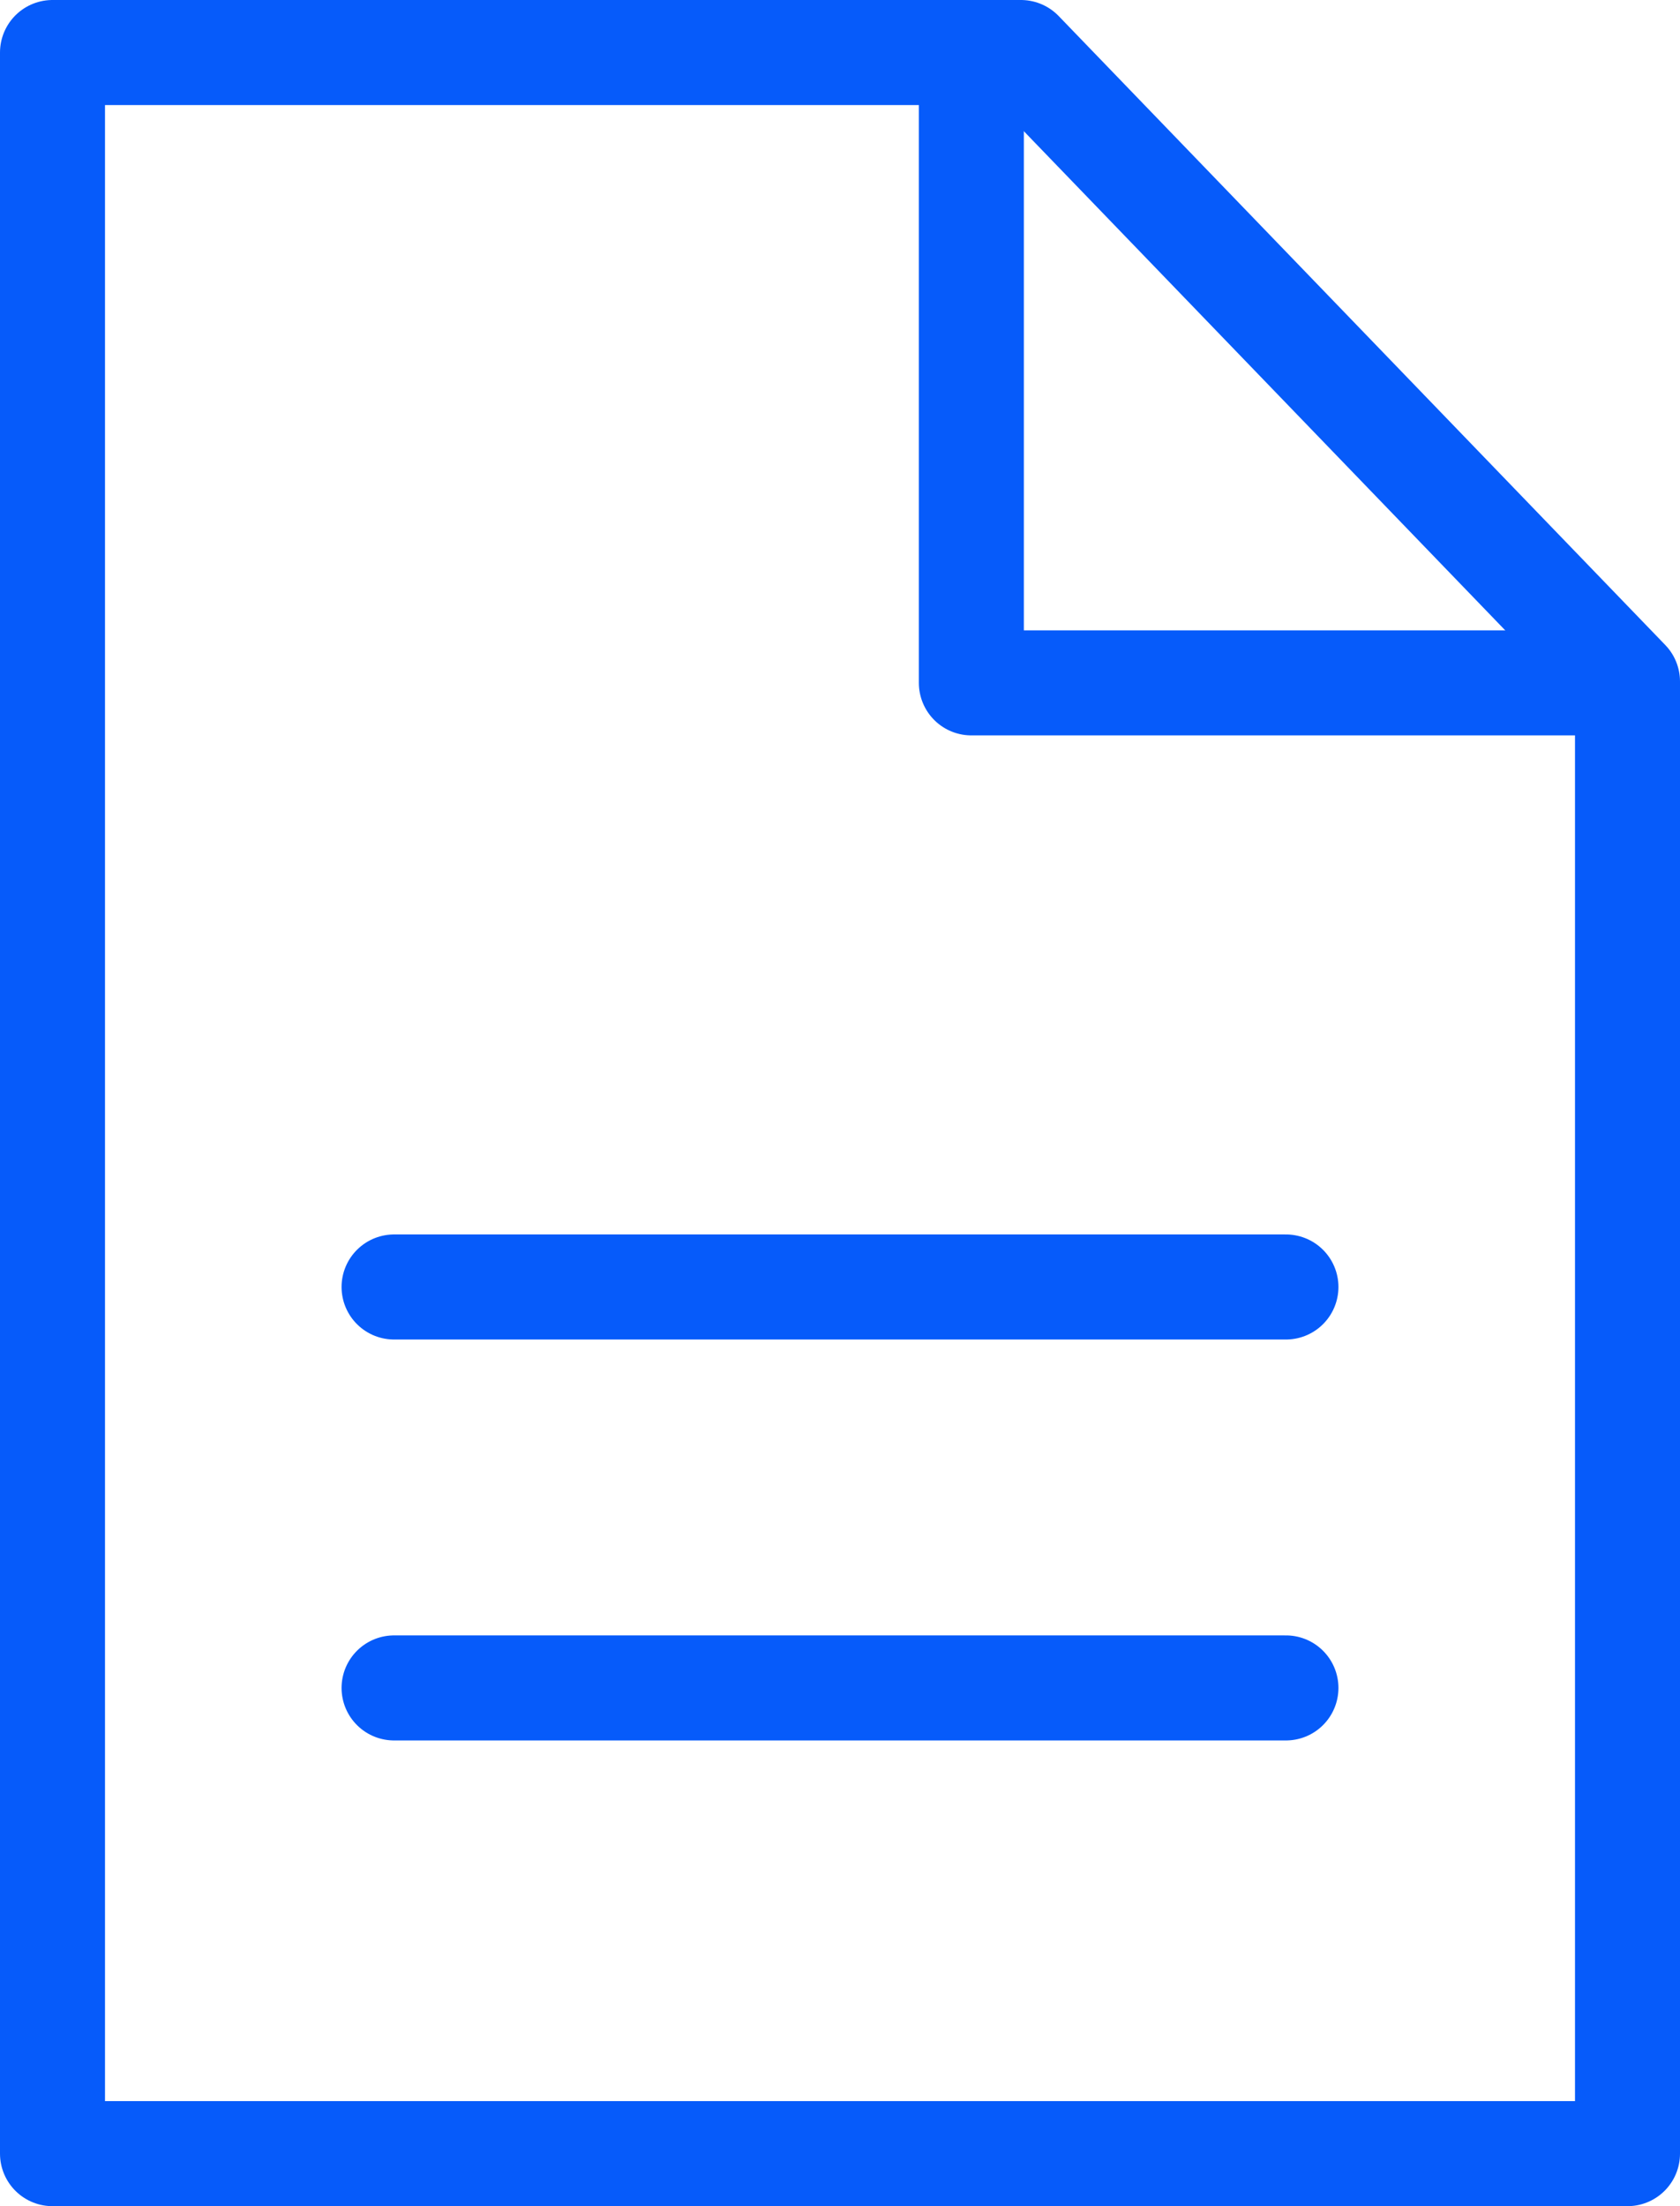<svg xmlns="http://www.w3.org/2000/svg" width="32" height="42" viewBox="0 0 32 42"><defs><style>.a,.b{fill:none;stroke:#065bfa;stroke-linecap:round;stroke-linejoin:round;stroke-width:2px;}.a{fill-rule:evenodd;}</style></defs><g transform="translate(-6.335 1)"><path class="a" d="M37.335,40h-30V0H25.781L37.335,11.974Z" transform="translate(0)"/><path class="a" d="M44.518,0V12H56.965" transform="translate(-19.681)"/><line class="b" x2="16.988" transform="translate(13.841 23.501)"/><line class="b" x2="16.988" transform="translate(13.841 31.134)"/></g></svg>